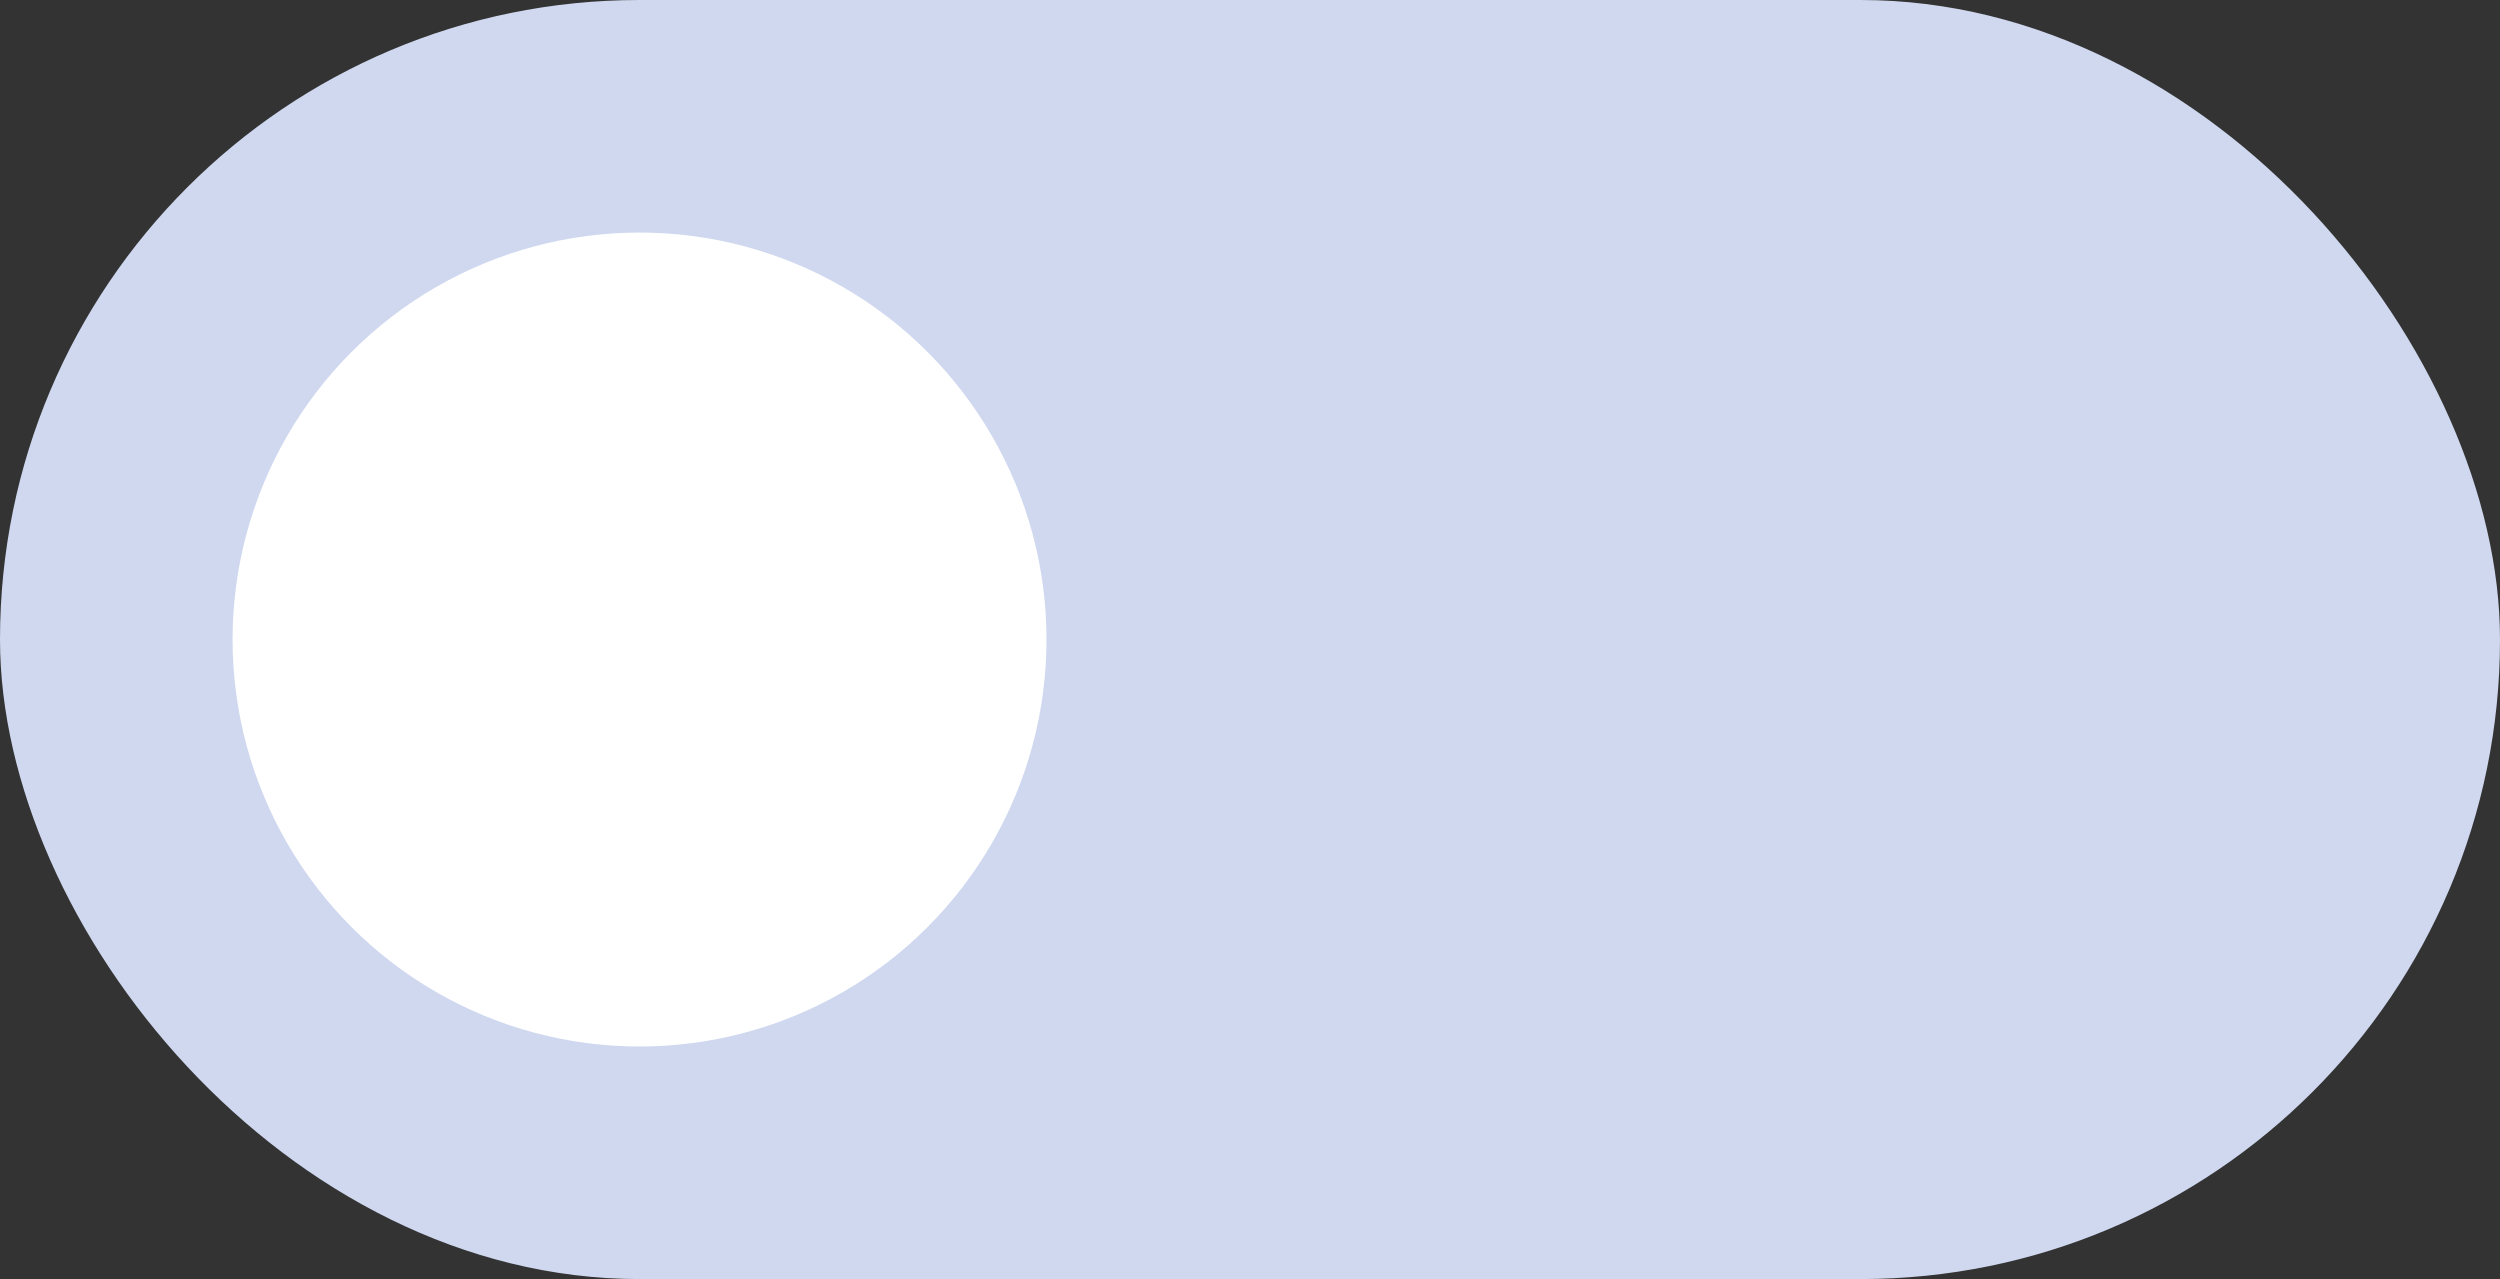 <svg xmlns="http://www.w3.org/2000/svg" width="43" height="22" viewBox="0 0 43 22" fill="none">
  <rect x="0" y="0" width="43" height="22" fill="#333333" stroke="none"/>
  <rect width="43" height="22" rx="11" fill="#CFD8EF"/>
  <circle cx="11" cy="11" r="7" fill="white"/>
</svg>